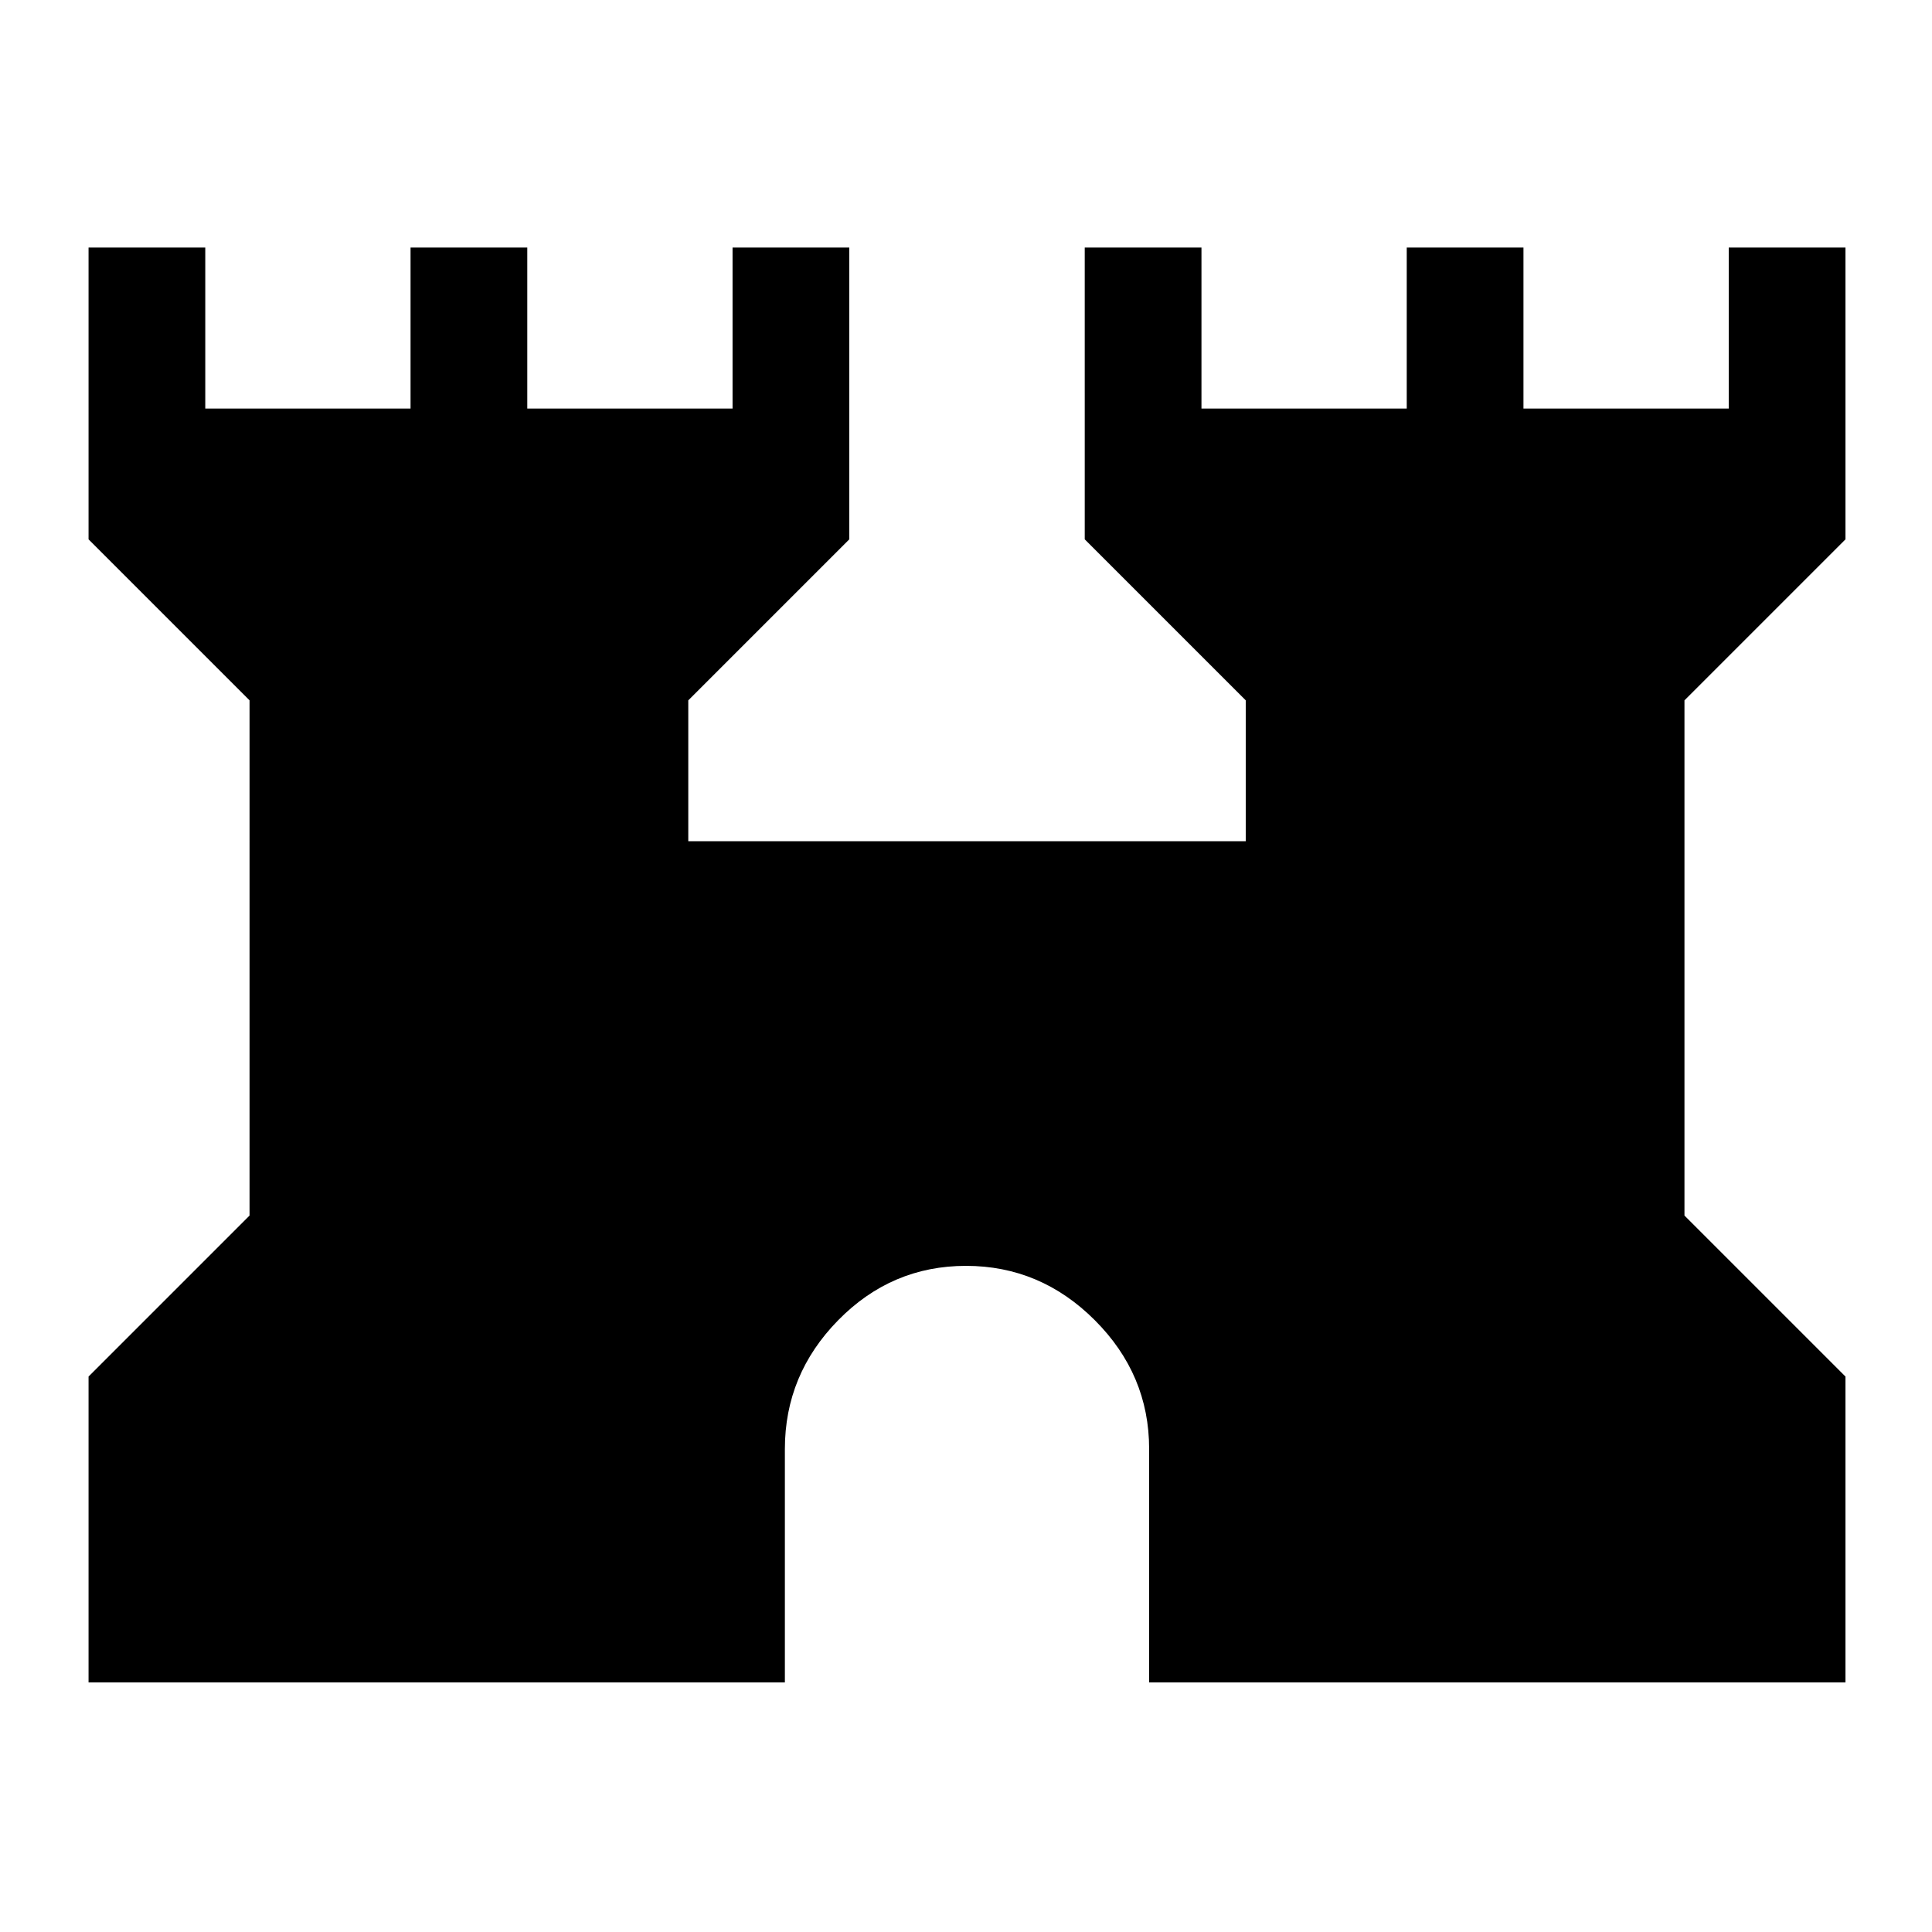<svg xmlns="http://www.w3.org/2000/svg" height="48" width="48"><path d="M2.2 41.8v-7.6l4-4V17.4l-4-4V6.15h2.9v4h5.1v-4h2.9v4h5.1v-4h2.9v7.25l-4 4v3.5h13.85v-3.5l-4-4V6.15h2.9v4h5.1v-4h2.9v4h5.1v-4h2.9v7.25l-4 4v12.8l4 4v7.6h-17.3V36q0-1.85-1.35-3.2T24 31.45q-1.85 0-3.175 1.35Q19.5 34.15 19.5 36v5.8Z"/></svg>